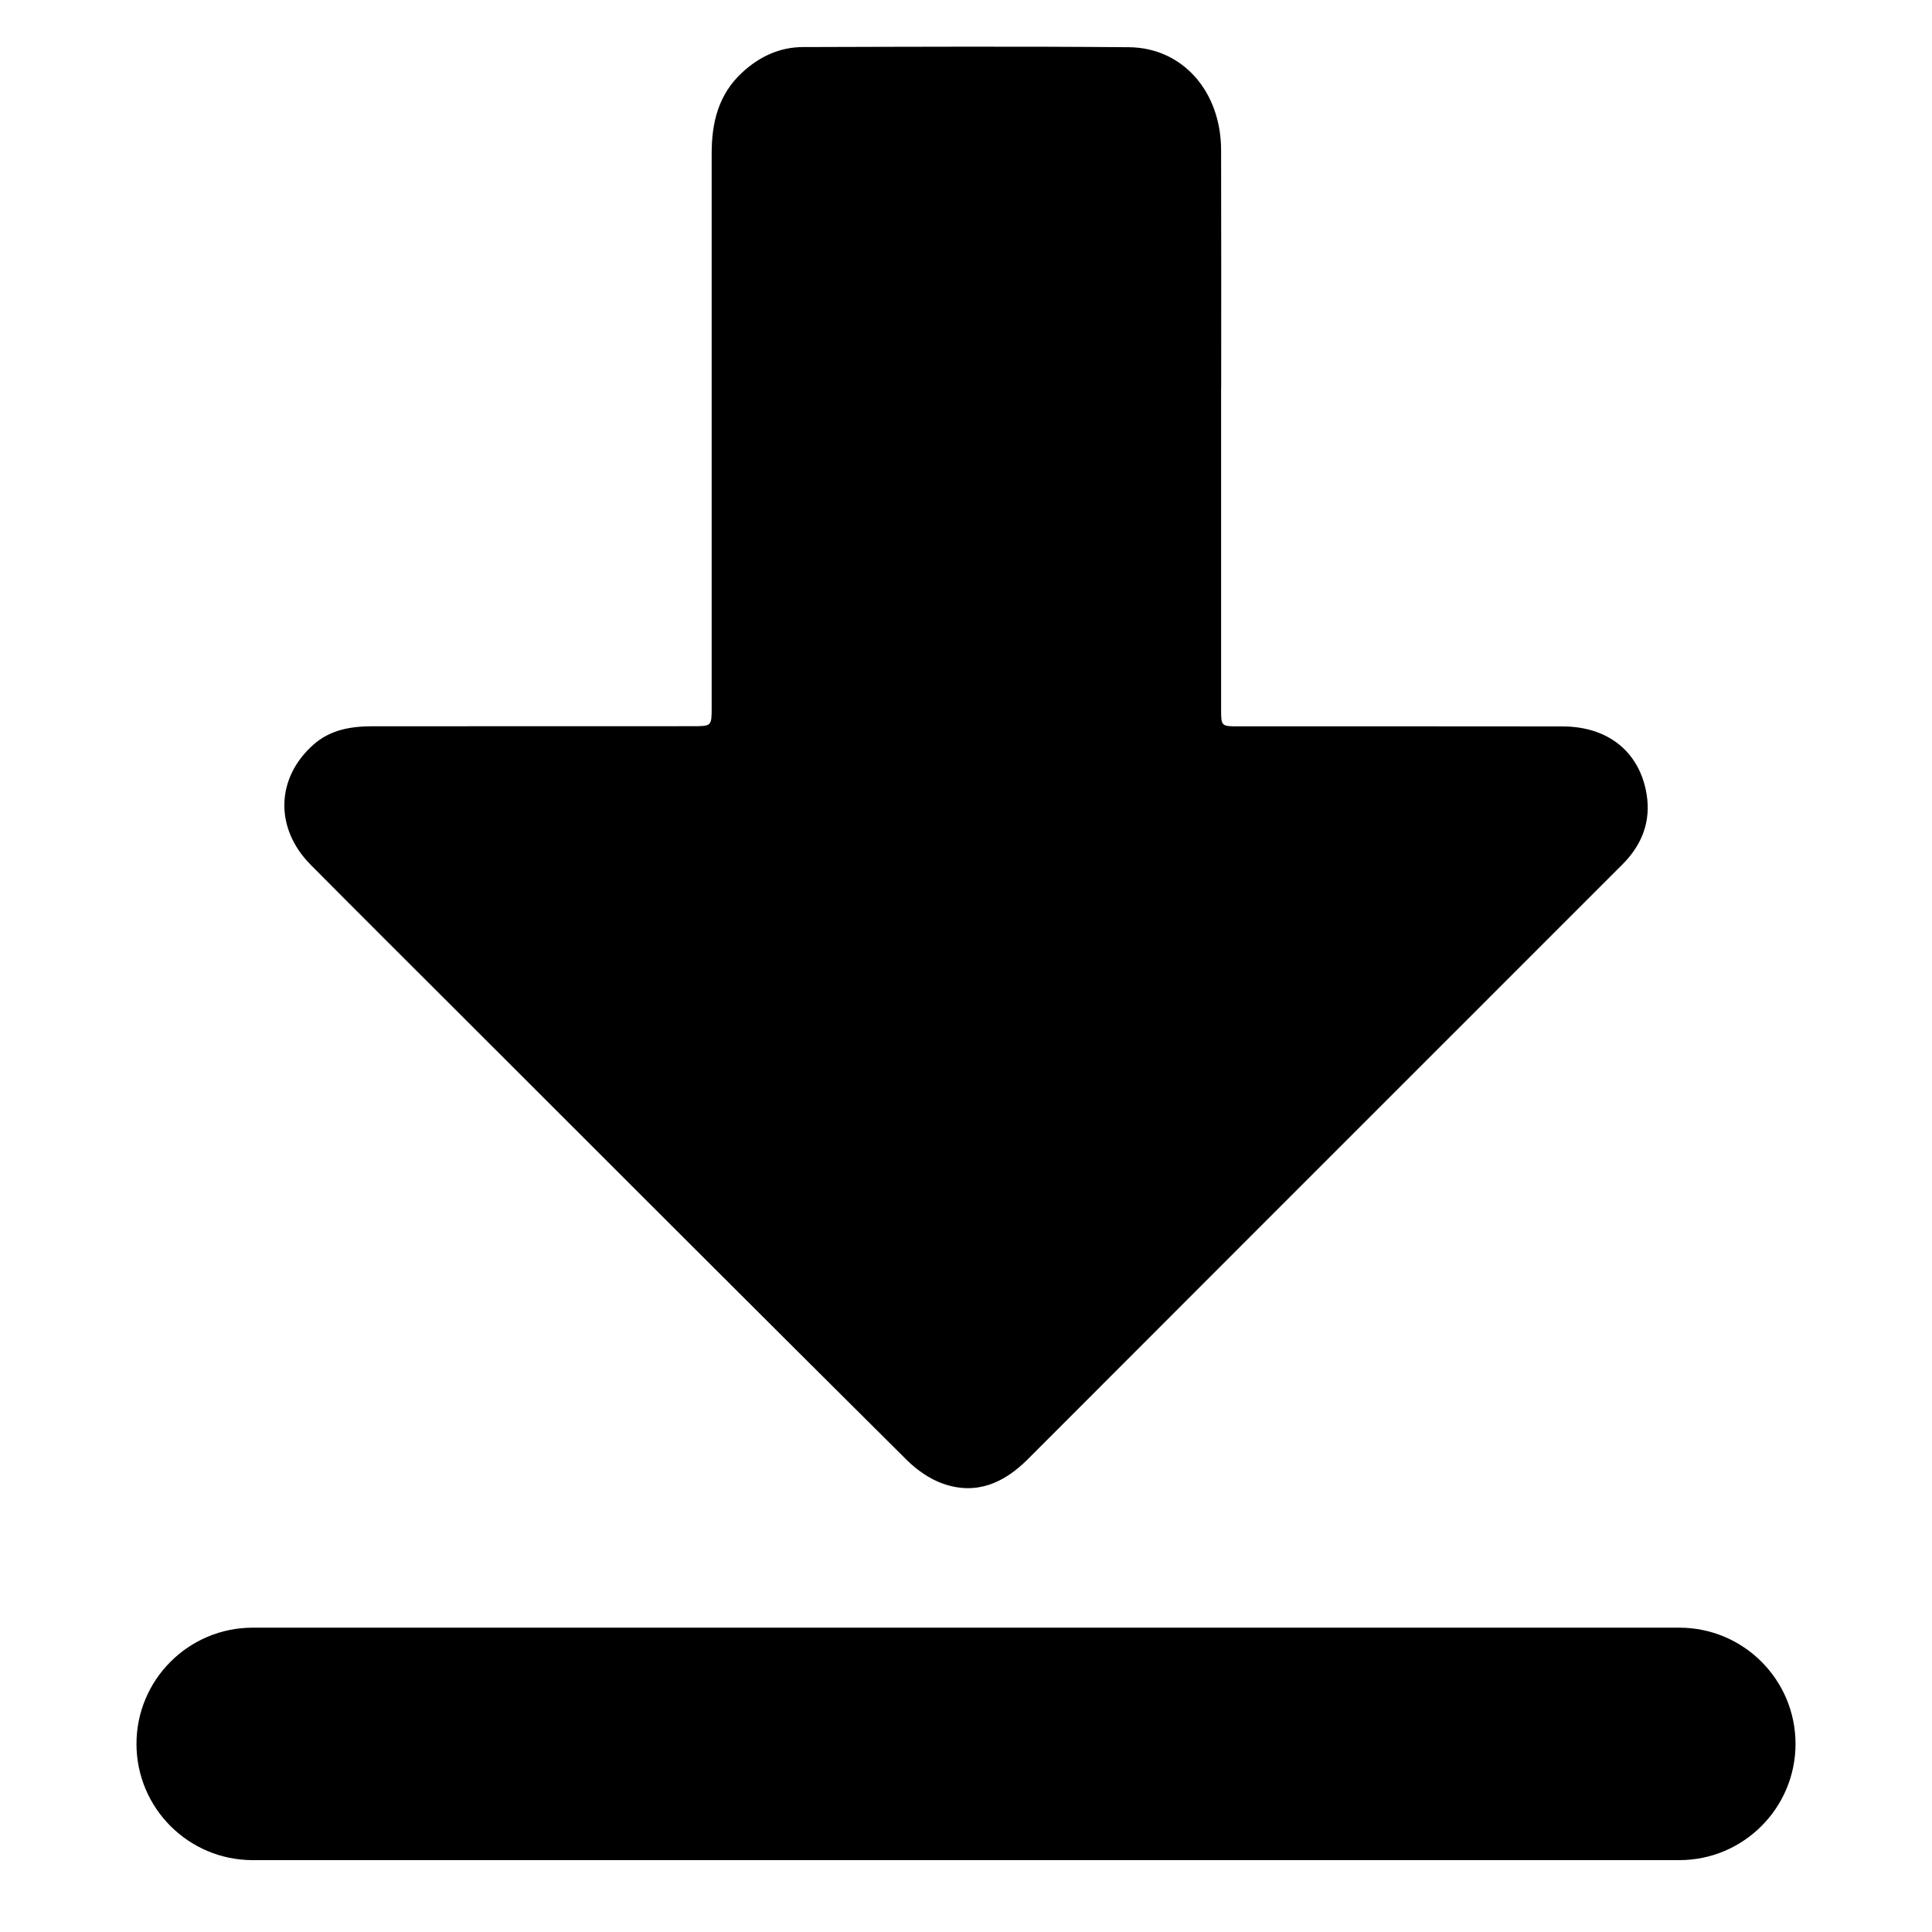 <?xml version="1.0" encoding="utf-8"?>
<!-- Generator: Adobe Illustrator 25.4.1, SVG Export Plug-In . SVG Version: 6.00 Build 0)  -->
<svg version="1.1" id="Layer_1" xmlns="http://www.w3.org/2000/svg" xmlns:xlink="http://www.w3.org/1999/xlink" x="0px" y="0px"
	 viewBox="0 0 25 25" style="enable-background:new 0 0 25 25;" xml:space="preserve">
<path d="M15.801,5.015c0,1.386,0,2.771,0,4.157c0,0.227,0,0.227,0.233,0.227c1.396,0,2.792-0.001,4.188,0.001
	c0.584,0.001,0.994,0.327,1.085,0.876c0.058,0.354-0.06,0.658-0.315,0.912c-0.595,0.593-1.188,1.189-1.783,1.783
	c-1.97,1.97-3.941,3.94-5.91,5.912c-0.311,0.311-0.67,0.467-1.099,0.315c-0.172-0.061-0.339-0.178-0.47-0.309
	c-1.927-1.915-3.847-3.836-5.768-5.756C5.314,12.486,4.665,11.84,4.02,11.19c-0.467-0.471-0.451-1.119,0.032-1.551
	c0.22-0.197,0.489-0.241,0.769-0.241c1.381-0.001,2.762-0.001,4.143-0.001c0.244,0,0.245,0,0.245-0.246
	C9.209,6.41,9.209,4.725,9.209,1.984c0-0.4,0.088-0.763,0.396-1.047c0.223-0.205,0.482-0.327,0.785-0.328
	c1.406-0.004,2.812-0.01,4.218,0.002c0.695,0.006,1.192,0.573,1.193,1.333c0.003,1.376,0.001,1.695,0.001,3.07
	C15.801,5.015,15.801,5.015,15.801,5.015z"/>
<path d="M21.73,24.07H3.27c-0.831,0-1.504-0.674-1.504-1.504s0.674-1.504,1.504-1.504H21.73c0.831,0,1.504,0.674,1.504,1.504
	S22.56,24.07,21.73,24.07z"/>
</svg>
